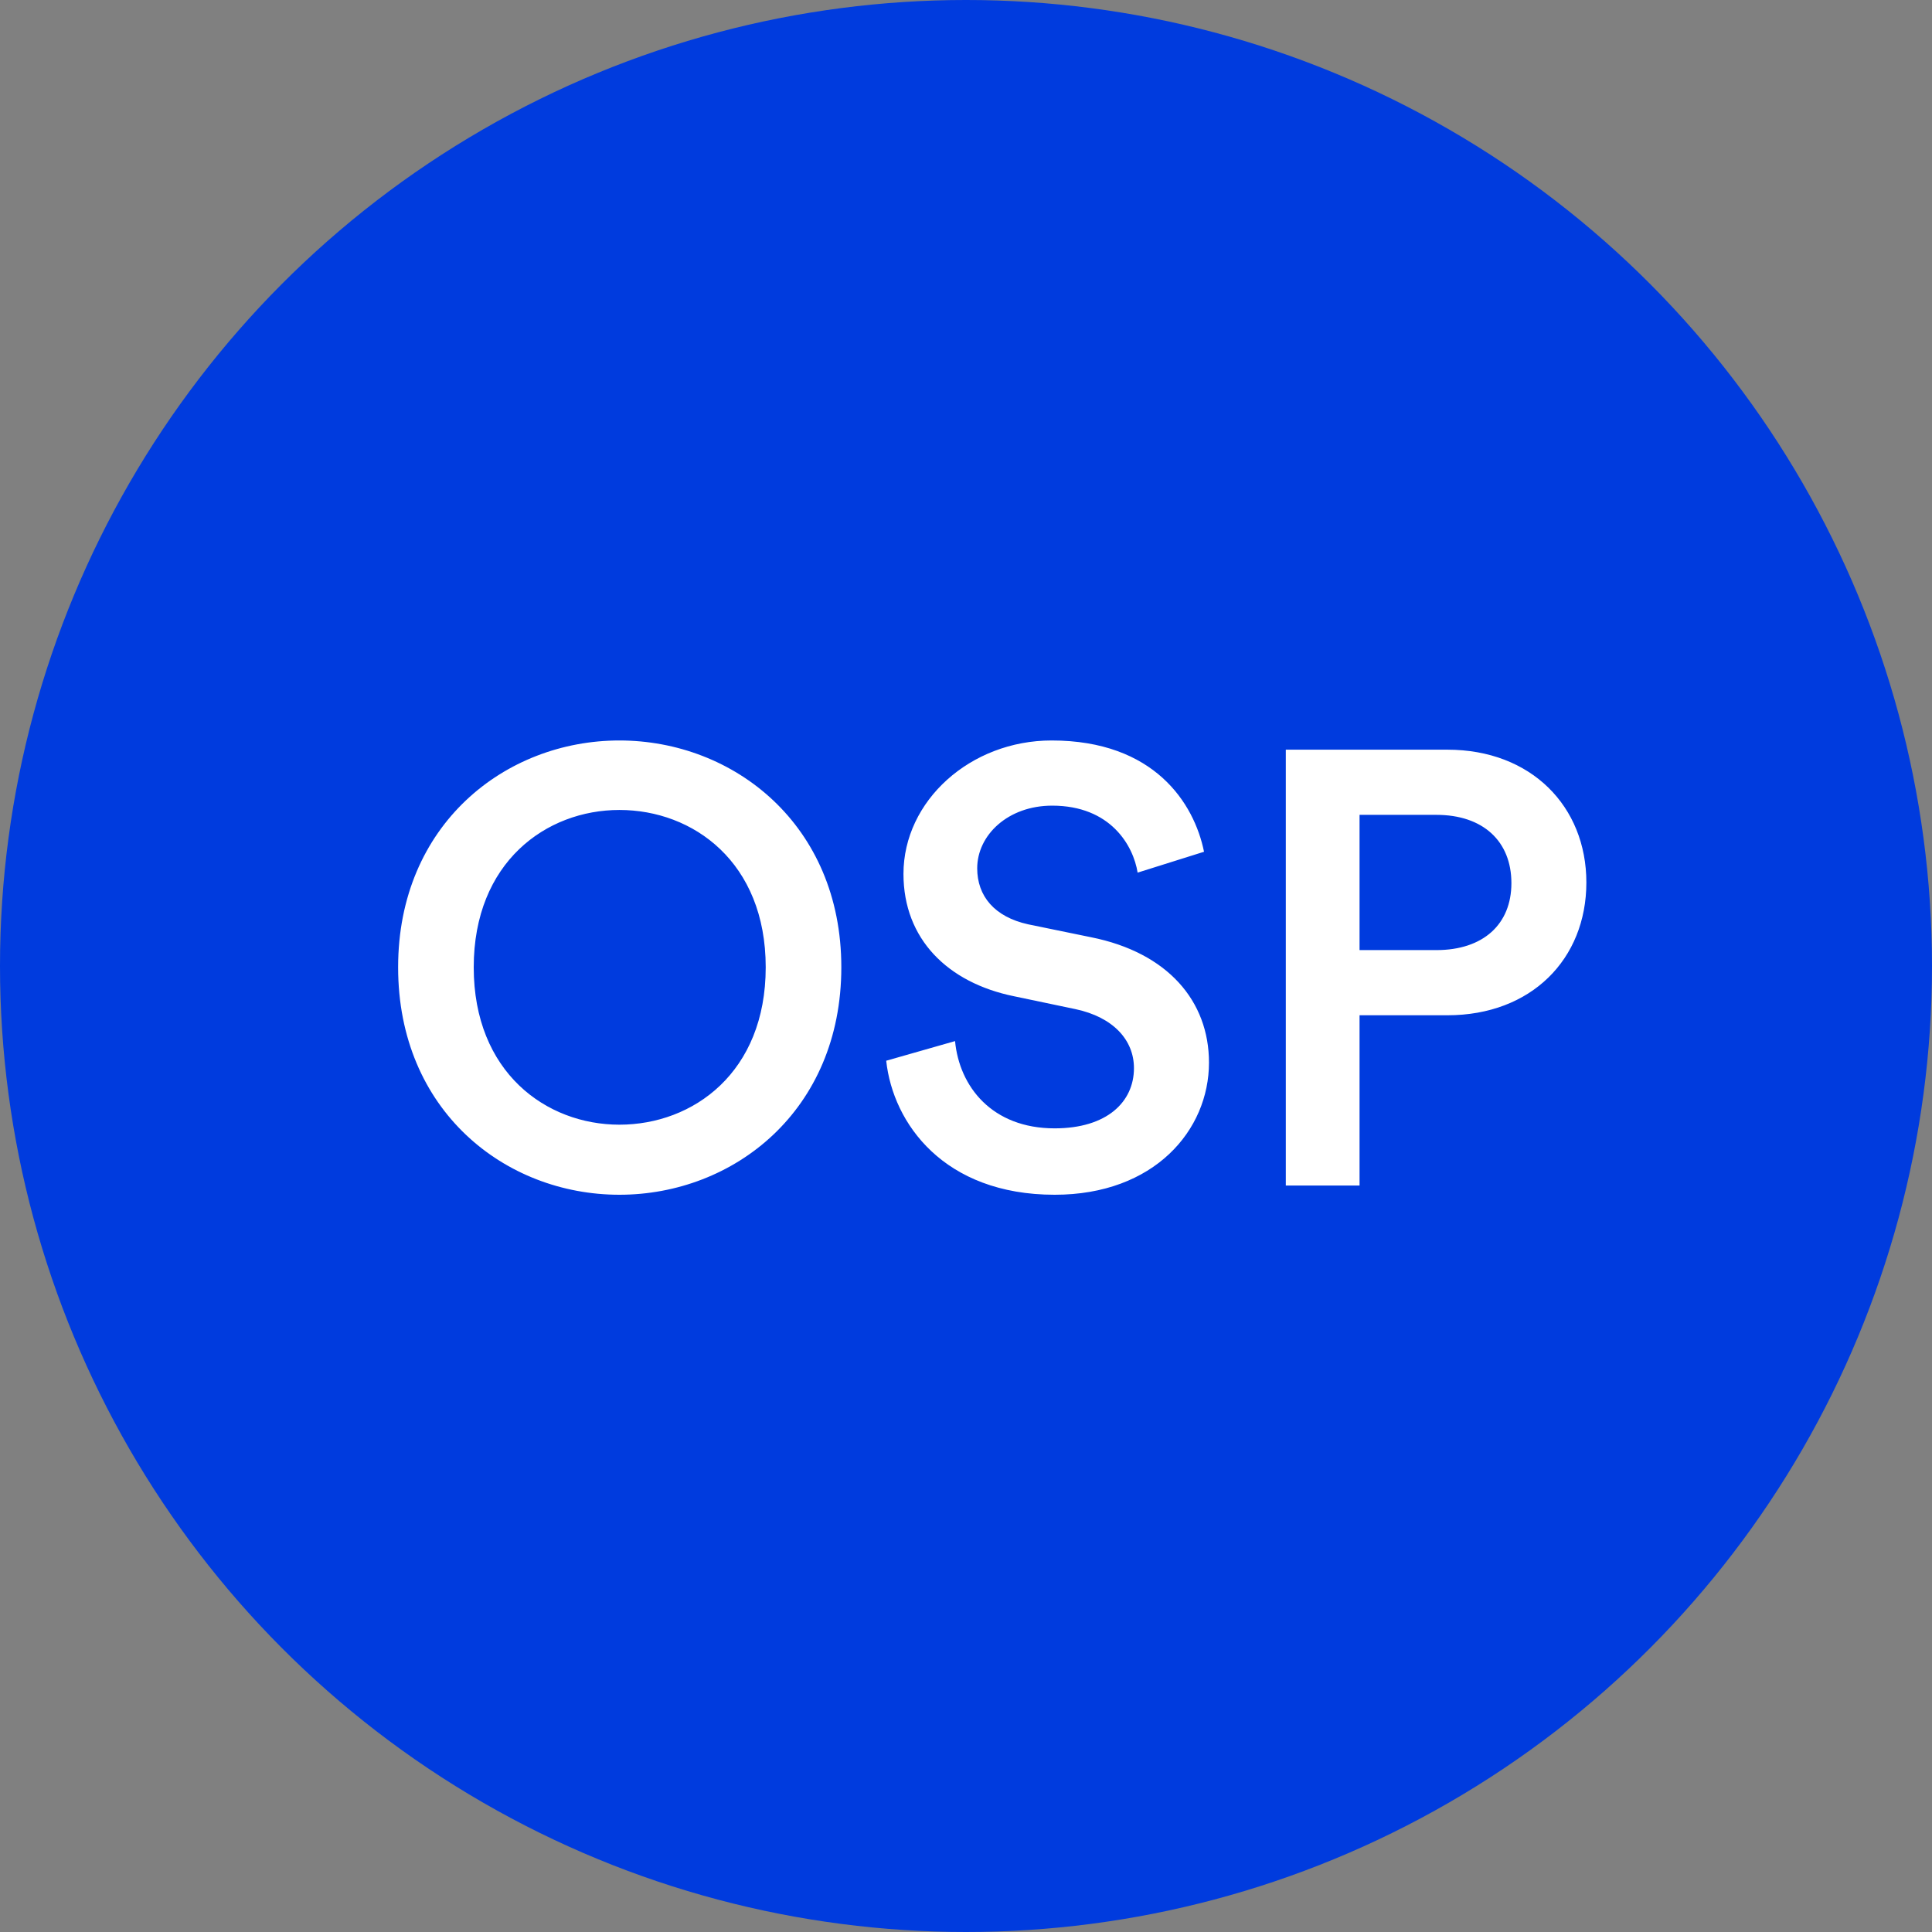 <svg xmlns="http://www.w3.org/2000/svg" width="30" height="30" viewBox="0 0 30 30">
    <rect x="0" y="0" width="30" height="30" fill="#808080" stroke="none"/>
    <g fill="none" fill-rule="evenodd">
        <circle cx="15" cy="15" r="15" fill="#003BDE"/>
        <path fill="#FFF" d="M7.356 15.02c0 1.633 1.127 2.444 2.262 2.444 1.146 0 2.272-.811 2.272-2.444 0-1.632-1.126-2.443-2.272-2.443-1.136 0-2.262.811-2.262 2.443zm-1.174 0c0-2.214 1.661-3.522 3.436-3.522 1.776 0 3.446 1.308 3.446 3.522 0 2.225-1.67 3.532-3.446 3.532-1.775 0-3.436-1.307-3.436-3.532zm12.514-1.794c-.153-.754-.773-1.728-2.367-1.728-1.26 0-2.3.936-2.3 2.072 0 1.011.687 1.69 1.718 1.9l.954.2c.582.124.907.477.907.916 0 .525-.42.935-1.231.935-.974 0-1.48-.649-1.547-1.355l-1.069.305c.105.974.897 2.081 2.616 2.081 1.546 0 2.396-1.002 2.396-2.052 0-.955-.64-1.709-1.833-1.947l-.974-.2c-.525-.115-.792-.44-.792-.87 0-.515.477-.973 1.164-.973.907 0 1.26.62 1.327 1.04l1.031-.324zm2.415 1.527h1.193c.726 0 1.165-.4 1.165-1.04 0-.65-.44-1.06-1.165-1.06h-1.193v2.1zm1.365 1.012h-1.365v2.644h-1.145v-6.768h2.51c1.298 0 2.157.879 2.157 2.062 0 1.193-.859 2.062-2.157 2.062z"/>
    </g>
</svg>
